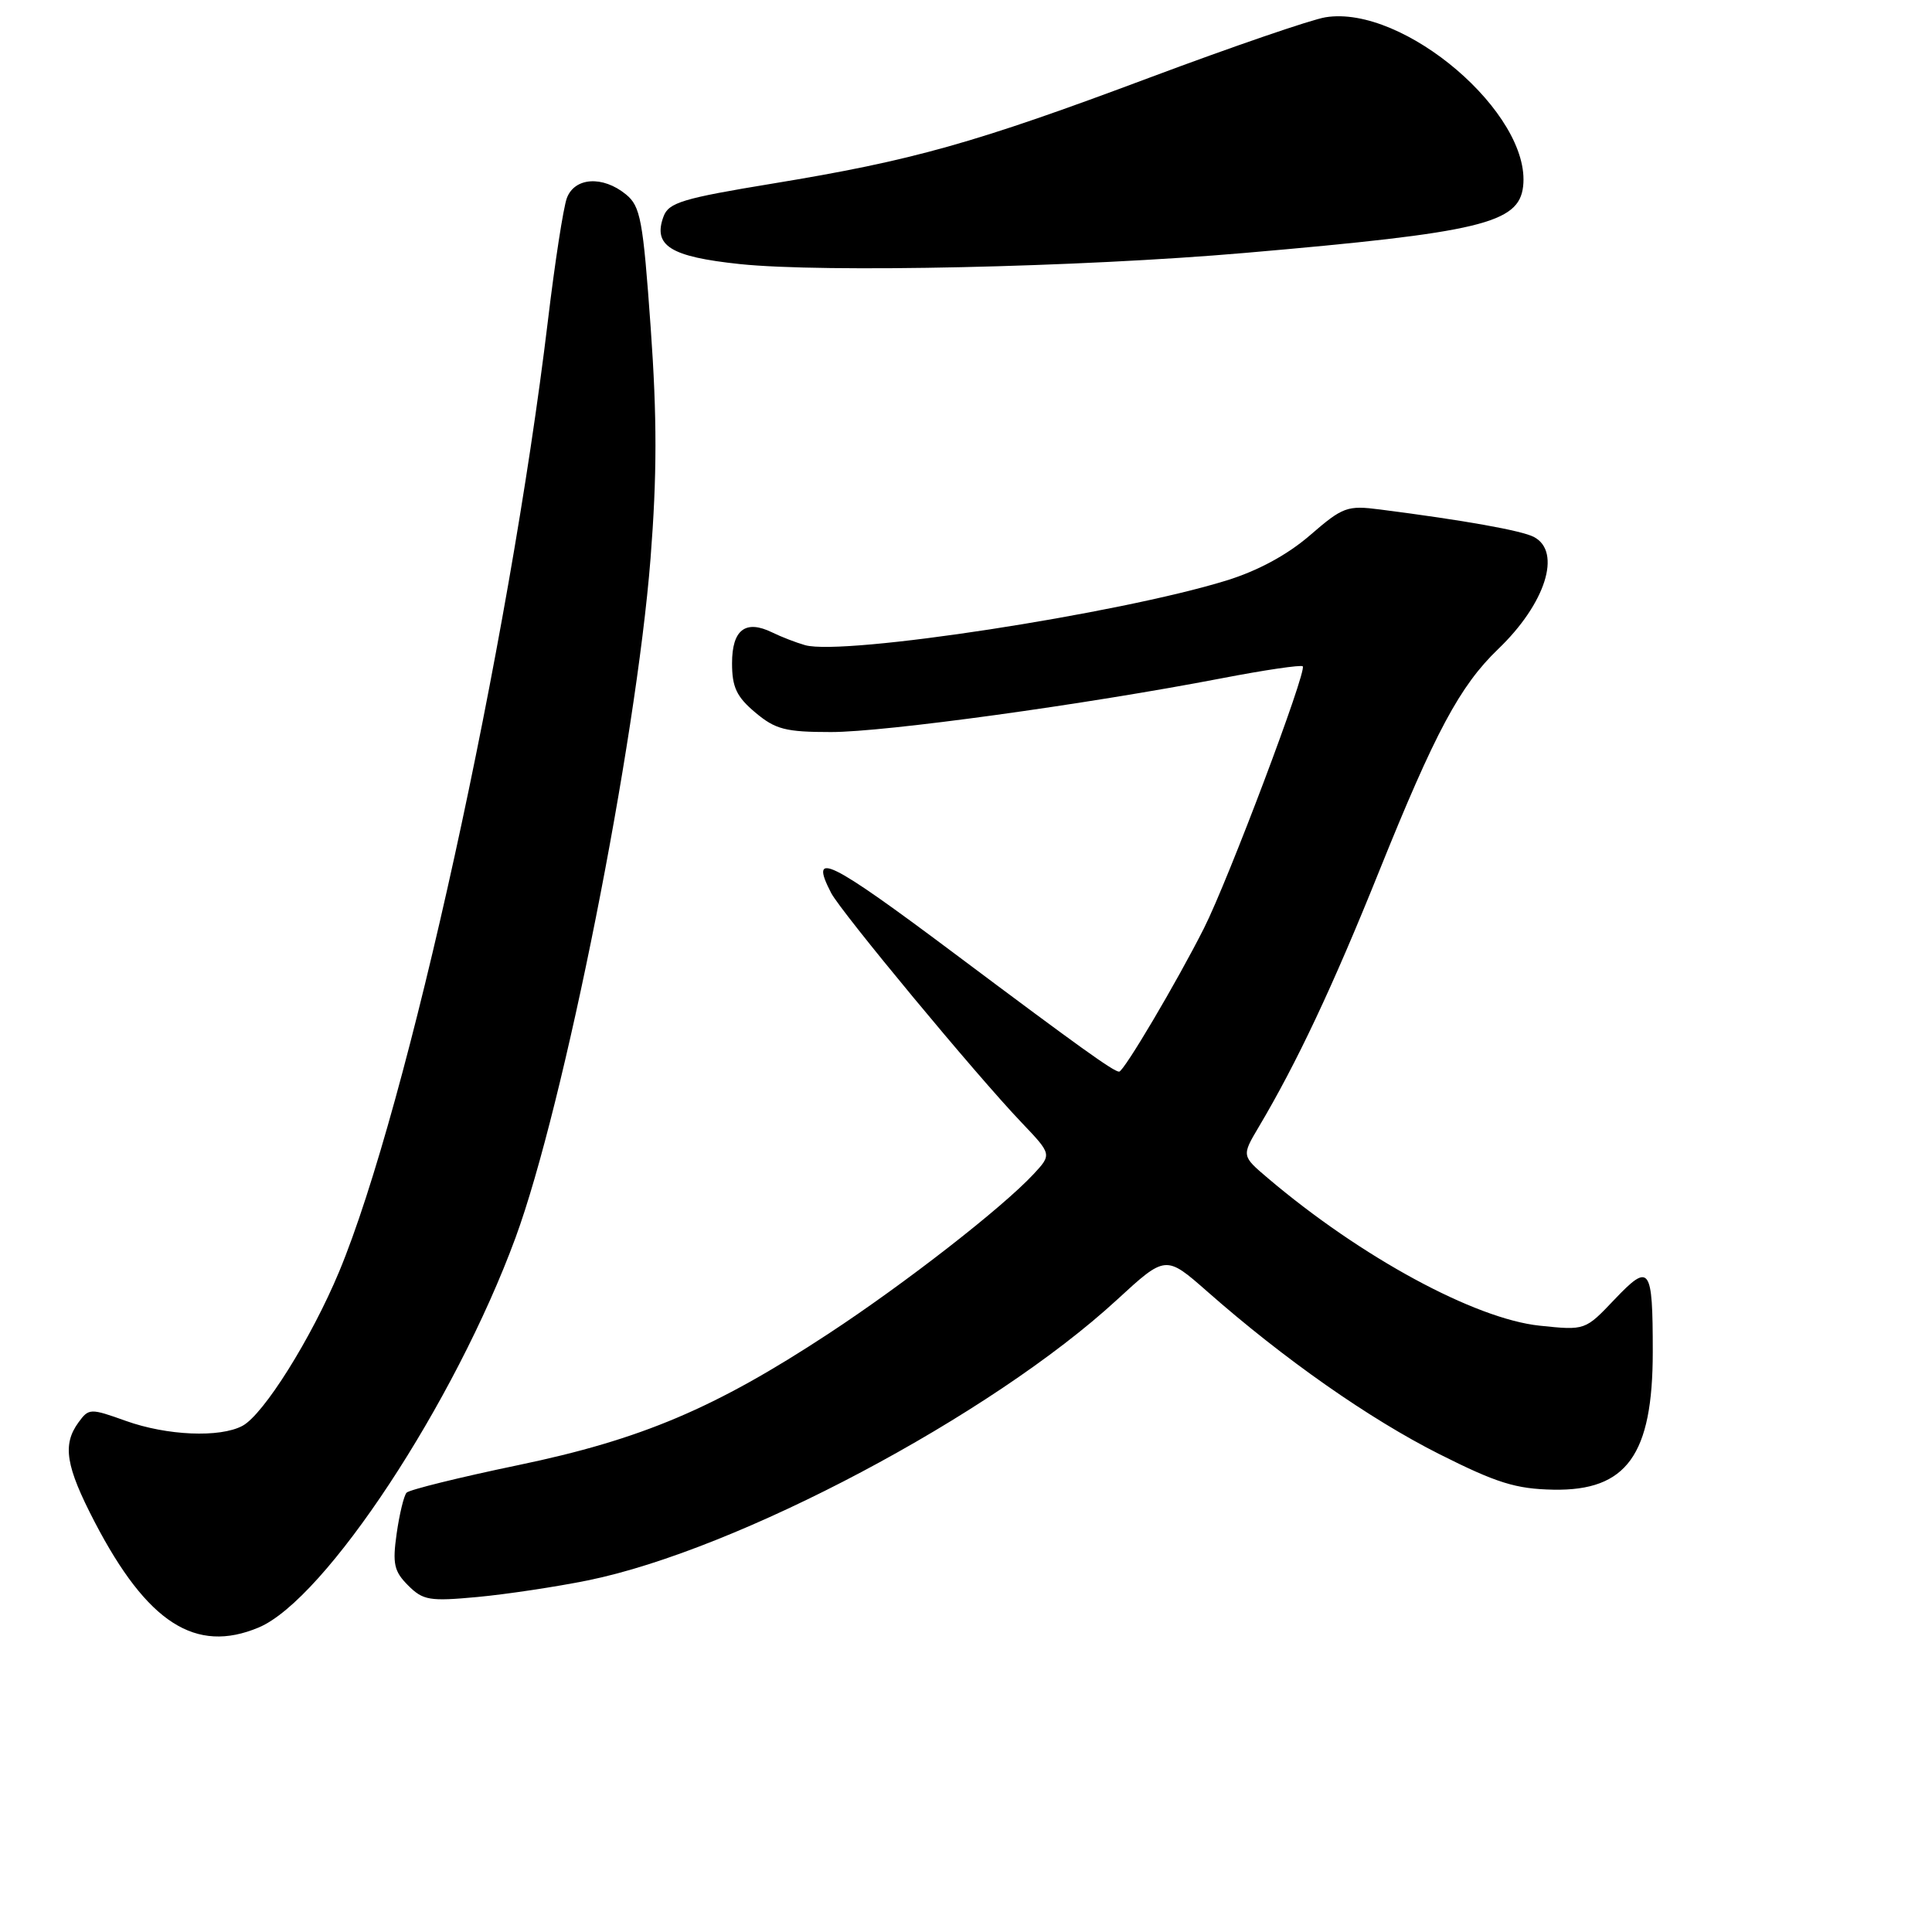 <?xml version="1.0" encoding="UTF-8" standalone="no"?>
<!DOCTYPE svg PUBLIC "-//W3C//DTD SVG 1.1//EN" "http://www.w3.org/Graphics/SVG/1.1/DTD/svg11.dtd" >
<svg xmlns="http://www.w3.org/2000/svg" xmlns:xlink="http://www.w3.org/1999/xlink" version="1.1" viewBox="0 0 256 256">
 <g >
 <path fill="currentColor"
d=" M 34.28 215.65 C 43.09 211.94 60.26 185.89 68.31 164.00 C 74.73 146.54 84.26 98.60 86.20 74.00 C 87.06 63.01 87.07 55.36 86.22 43.42 C 85.20 29.08 84.87 27.33 82.93 25.75 C 79.86 23.25 76.14 23.49 75.11 26.25 C 74.65 27.49 73.52 34.80 72.60 42.50 C 67.42 85.59 54.00 146.73 44.93 168.52 C 41.25 177.34 34.93 187.43 32.13 188.93 C 29.14 190.53 22.12 190.23 16.66 188.27 C 11.97 186.59 11.77 186.60 10.41 188.46 C 8.24 191.43 8.70 194.27 12.55 201.68 C 19.51 215.05 25.92 219.16 34.28 215.65 Z  M 77.89 209.41 C 97.74 205.37 131.35 187.55 147.99 172.24 C 154.46 166.29 154.46 166.29 159.98 171.14 C 170.18 180.12 181.44 188.00 190.68 192.66 C 198.33 196.51 200.85 197.29 205.82 197.39 C 215.55 197.57 219.00 192.79 219.00 179.11 C 219.00 167.80 218.61 167.27 213.93 172.19 C 210.04 176.29 210.04 176.29 204.02 175.66 C 195.42 174.76 180.34 166.58 168.01 156.12 C 164.52 153.16 164.52 153.16 166.79 149.33 C 171.83 140.84 176.60 130.72 182.72 115.50 C 190.17 96.99 193.45 90.87 198.52 86.00 C 204.79 79.99 206.98 73.11 203.25 71.15 C 201.63 70.30 194.03 68.94 182.86 67.51 C 178.51 66.95 177.93 67.16 173.59 70.92 C 170.58 73.52 166.69 75.63 162.51 76.92 C 148.24 81.33 111.82 86.92 106.69 85.49 C 105.49 85.15 103.52 84.39 102.32 83.80 C 98.78 82.07 97.00 83.44 97.00 87.88 C 97.00 91.05 97.60 92.33 100.08 94.41 C 102.74 96.65 104.09 97.00 110.11 97.00 C 117.31 97.00 143.76 93.36 161.86 89.88 C 167.56 88.78 172.40 88.07 172.62 88.29 C 173.21 88.88 162.76 116.60 159.53 123.00 C 155.93 130.13 148.91 142.00 148.29 142.00 C 147.56 142.00 142.98 138.71 126.41 126.30 C 109.81 113.87 107.15 112.57 110.13 118.32 C 111.44 120.84 129.36 142.46 135.35 148.73 C 139.38 152.96 139.38 152.96 136.94 155.59 C 132.76 160.07 119.93 170.06 109.80 176.71 C 94.73 186.61 84.98 190.74 68.65 194.14 C 60.87 195.76 54.23 197.40 53.87 197.79 C 53.52 198.18 52.93 200.61 52.56 203.20 C 51.99 207.22 52.21 208.21 54.08 210.08 C 56.06 212.06 56.92 212.20 63.27 211.61 C 67.12 211.25 73.70 210.26 77.89 209.41 Z  M 165.00 33.51 C 196.19 30.81 201.26 29.59 201.82 24.70 C 202.93 15.10 185.99 0.60 175.63 2.29 C 173.77 2.59 163.30 6.18 152.37 10.27 C 129.12 18.98 120.97 21.27 102.40 24.32 C 90.46 26.28 88.60 26.84 87.92 28.69 C 86.49 32.56 88.83 34.02 98.02 34.99 C 109.16 36.16 143.04 35.41 165.00 33.51 Z "/>
</g>
</svg>